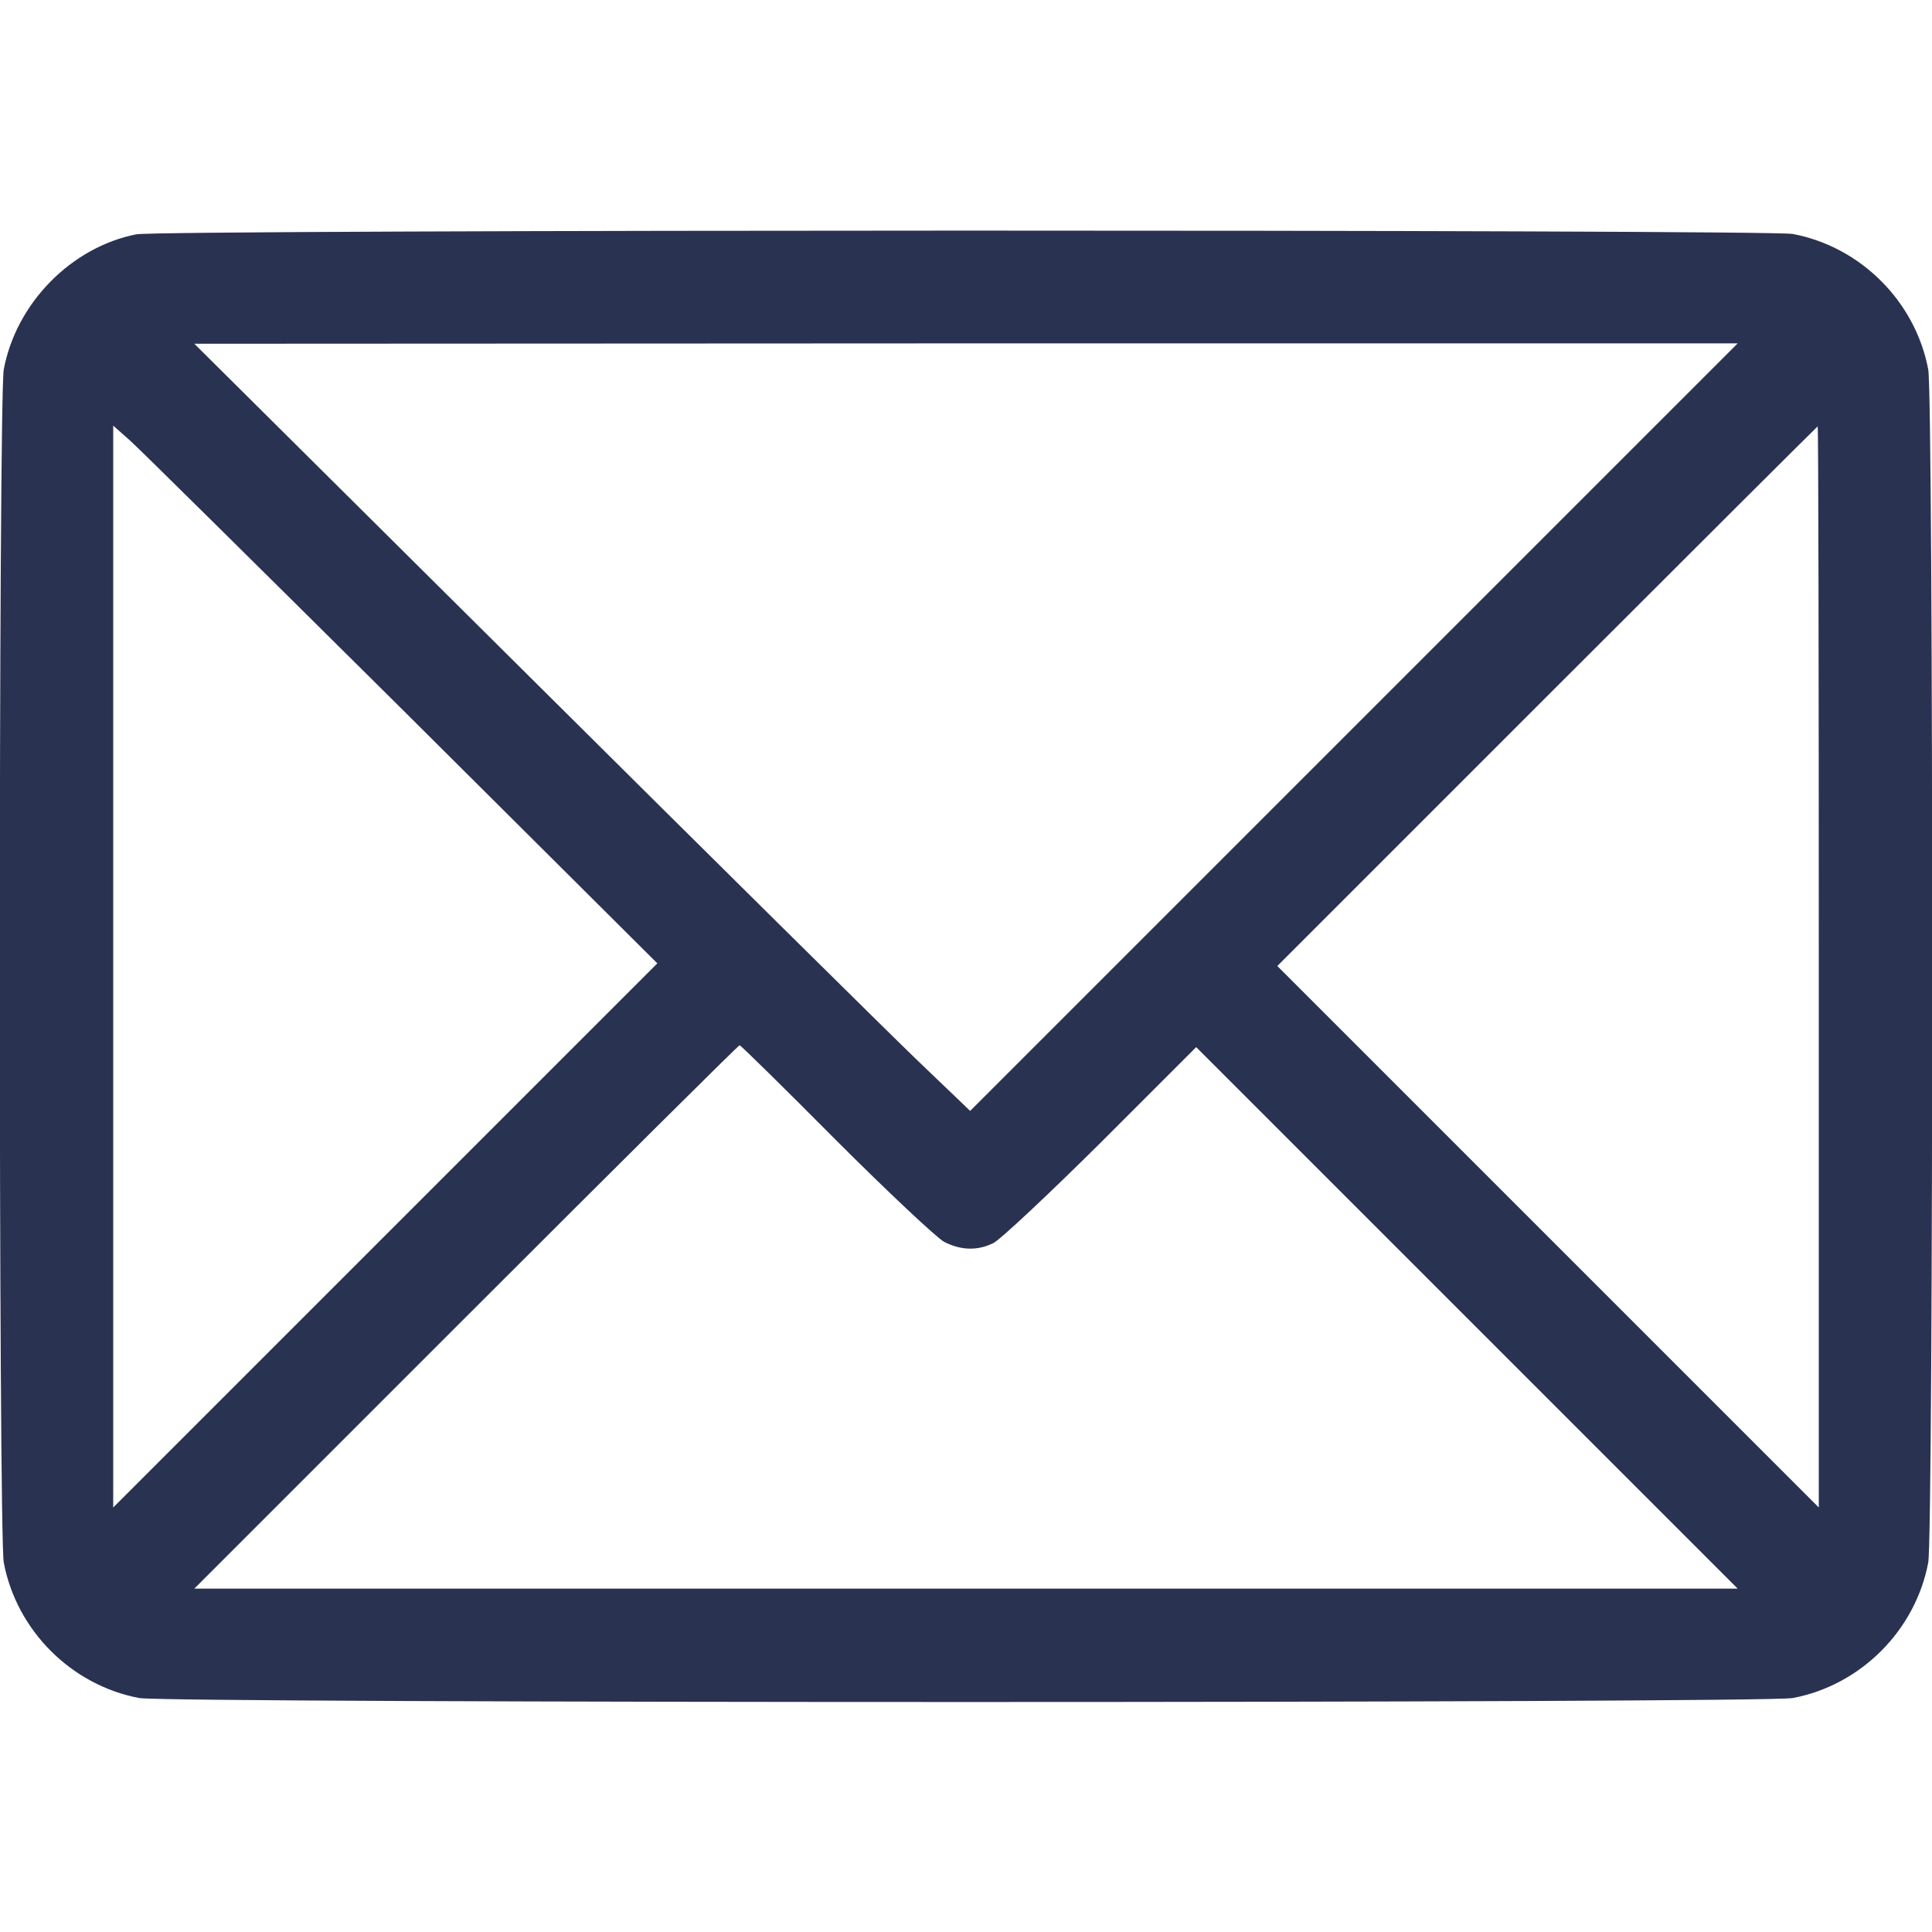 <?xml version="1.0" standalone="no"?>
<!DOCTYPE svg PUBLIC "-//W3C//DTD SVG 20010904//EN"
 "http://www.w3.org/TR/2001/REC-SVG-20010904/DTD/svg10.dtd">
<svg version="1.0" xmlns="http://www.w3.org/2000/svg"
 width="512pt" height="512pt" viewBox="0 0 512 512"
 preserveAspectRatio="xMidYMid meet">

<g transform="translate(0,512) scale(0.1,-0.1)"
fill="#2a3252" stroke="none">
<path d="M361 4499 c-172 -34 -318 -182 -351 -358 -14 -74 -14 -3088 0 -3162
34 -180 179 -325 359 -359 74 -14 4308 -14 4382 0 180 34 325 179 359 359 14
74 14 3088 0 3162 -34 180 -179 325 -359 359 -67 12 -4325 12 -4390 -1z m3227
-1306 l-1017 -1017 -143 137 c-79 76 -541 533 -1028 1017 l-885 879 2045 1
2045 0 -1017 -1017z m-2524 49 l678 -675 -721 -721 -721 -721 0 1434 0 1433
43 -38 c23 -20 347 -341 721 -712z m3756 -684 l0 -1433 -717 717 -718 718 715
715 c393 393 716 715 717 715 2 0 3 -645 3 -1432z m-2605 -459 c138 -138 267
-259 287 -270 45 -23 89 -24 131 -3 18 9 146 129 285 267 l252 252 718 -718
717 -717 -2045 0 -2045 0 720 720 c396 396 722 720 725 720 3 0 118 -113 255
-251z"/>
</g>
</svg>
